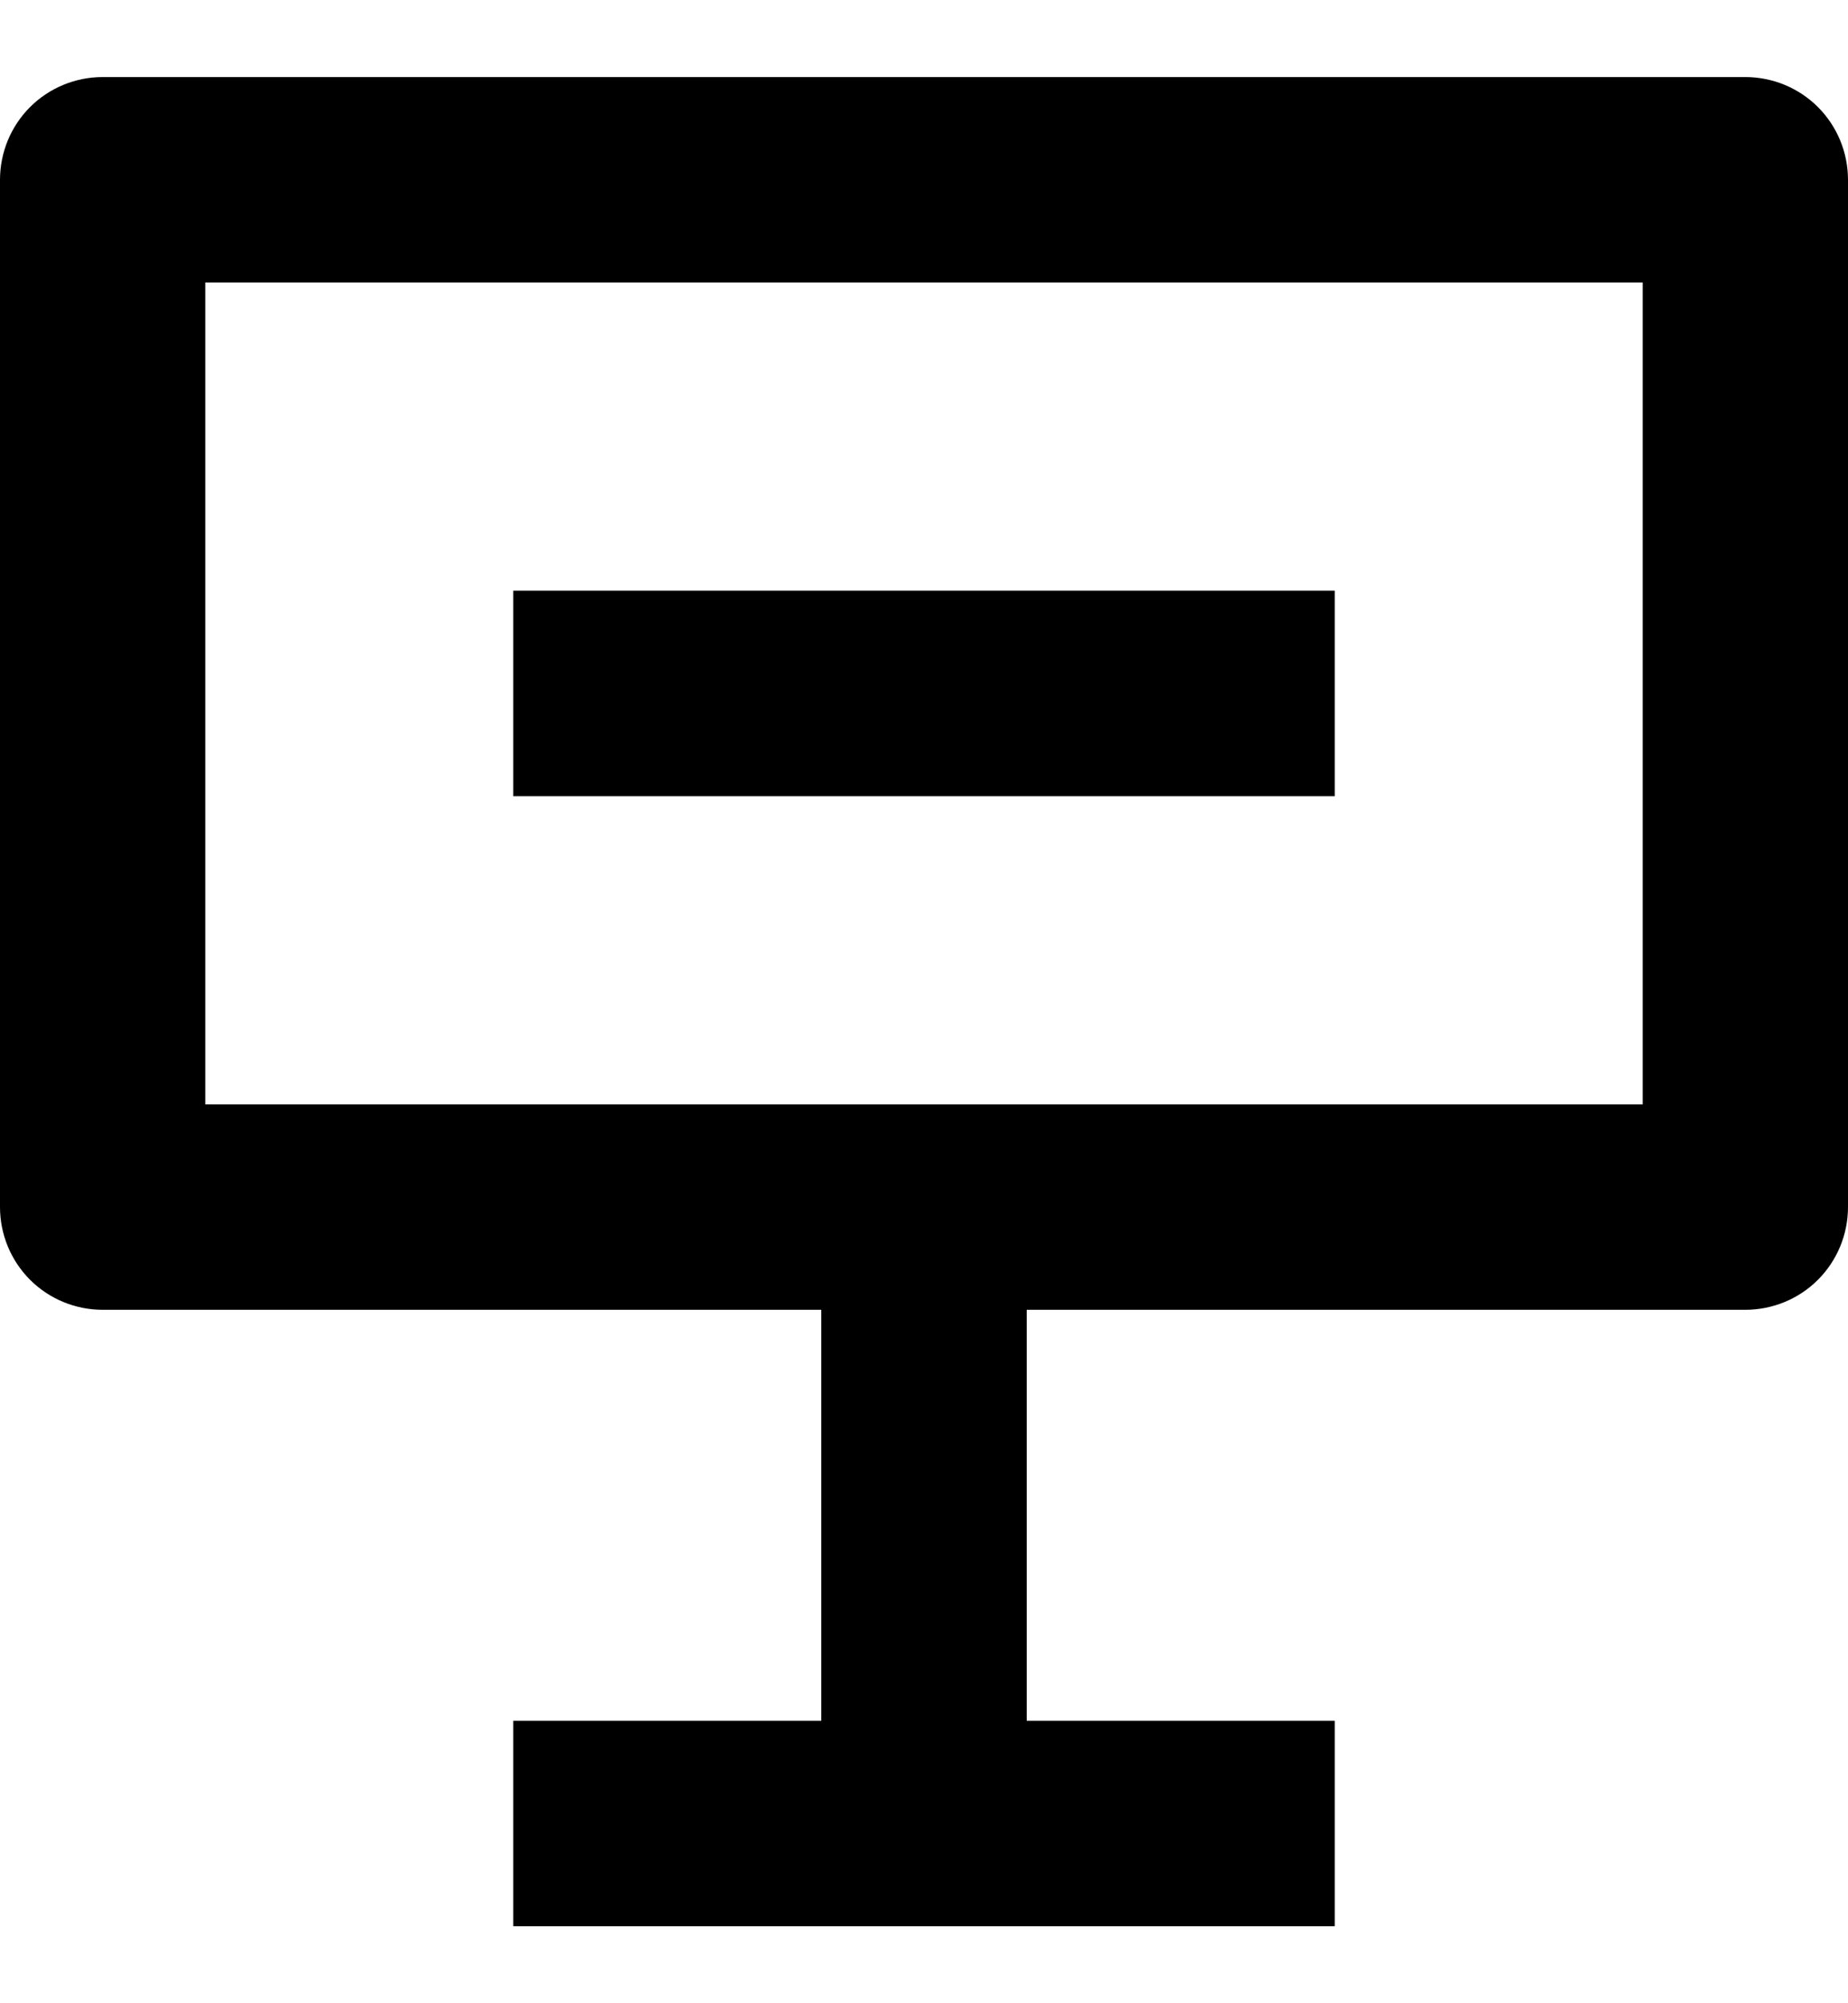 <svg width="12" height="13" viewBox="0 0 12 13" fill="none" xmlns="http://www.w3.org/2000/svg">
<path d="M6.667 8.5V11.167H8.667V12.5H3.333V11.167H5.333V8.5H0.667C0.49 8.5 0.32 8.43 0.195 8.305C0.07 8.18 0 8.01 0 7.833V1.167C0 0.99 0.07 0.82 0.195 0.695C0.32 0.57 0.49 0.5 0.667 0.5H11.333C11.51 0.5 11.68 0.57 11.805 0.695C11.93 0.82 12 0.99 12 1.167V7.833C12 8.01 11.93 8.18 11.805 8.305C11.68 8.43 11.51 8.5 11.333 8.5H6.667ZM1.333 7.167H10.667V1.833H1.333V7.167ZM3.333 3.833H8.667V5.167H3.333V3.833Z" fill="black"/>
</svg>
